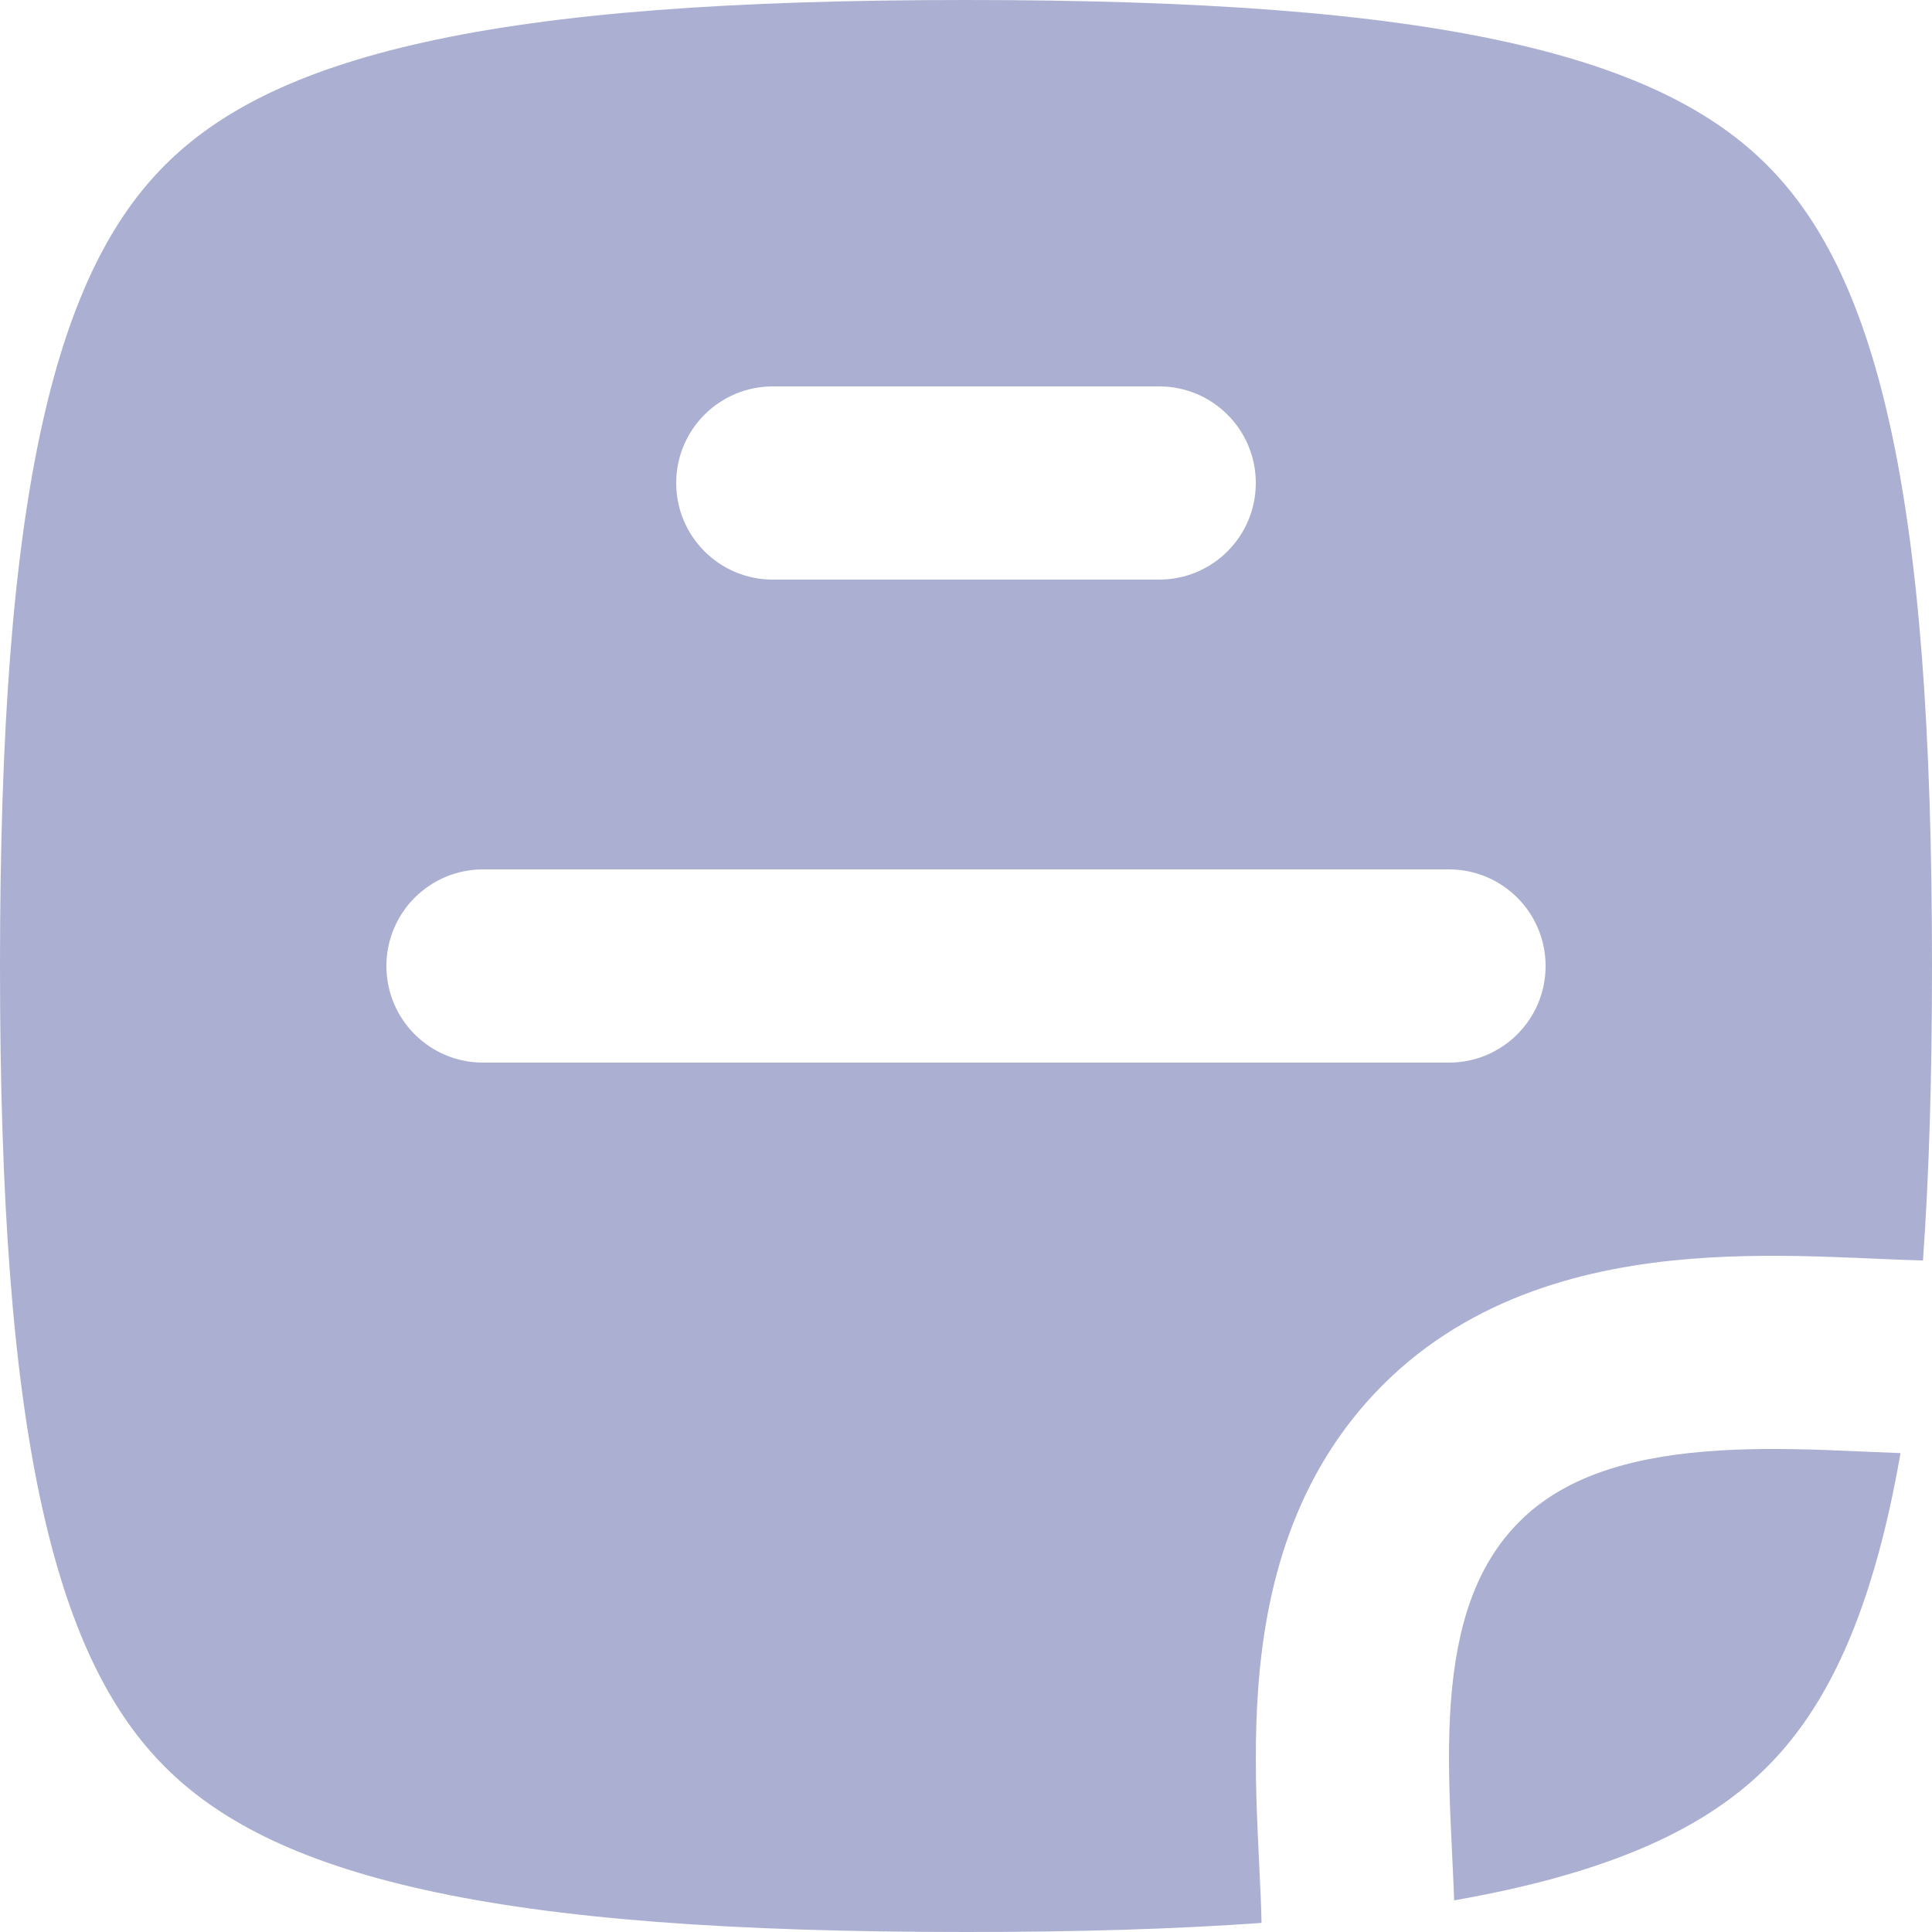 <svg width="24" height="24" viewBox="0 0 24 24" fill="none" xmlns="http://www.w3.org/2000/svg">
<path fill-rule="evenodd" clip-rule="evenodd" d="M23.888 15.658C23.964 14.588 24 13.377 24 12C24 9.09 23.841 6.916 23.475 5.268C23.115 3.647 22.587 2.687 21.95 2.05C21.313 1.413 20.353 0.885 18.732 0.525C17.084 0.159 14.91 0 12 0C9.09 0 6.916 0.159 5.268 0.525C3.647 0.885 2.687 1.413 2.05 2.05C1.413 2.687 0.885 3.647 0.525 5.268C0.159 6.916 0 9.09 0 12C0 14.91 0.159 17.084 0.525 18.732C0.885 20.353 1.413 21.313 2.05 21.95C2.687 22.587 3.647 23.115 5.268 23.475C6.916 23.841 9.09 24 12 24C13.382 24 14.599 23.964 15.671 23.887C15.667 23.672 15.656 23.441 15.643 23.18C15.636 23.032 15.628 22.875 15.621 22.705C15.599 22.181 15.585 21.583 15.63 20.97C15.72 19.75 16.055 18.331 17.173 17.209C18.294 16.085 19.757 15.74 20.988 15.639C21.613 15.588 22.22 15.596 22.747 15.614C22.95 15.621 23.133 15.629 23.3 15.636C23.517 15.646 23.71 15.654 23.888 15.658ZM9.6 4.8C8.937 4.8 8.4 5.337 8.4 6C8.4 6.663 8.937 7.2 9.6 7.2H14.4C15.063 7.2 15.6 6.663 15.6 6C15.6 5.337 15.063 4.8 14.4 4.8H9.6ZM6 10.8C5.337 10.8 4.8 11.337 4.8 12C4.8 12.663 5.337 13.2 6 13.2H18C18.663 13.2 19.2 12.663 19.2 12C19.2 11.337 18.663 10.8 18 10.8H6Z" fill="#ABAFD1"/>
<path d="M18.064 23.607C18.057 23.407 18.047 23.2 18.037 22.998C18.031 22.864 18.024 22.731 18.019 22.604C17.998 22.106 17.988 21.619 18.023 21.147C18.094 20.196 18.333 19.445 18.873 18.904C19.409 18.366 20.195 18.112 21.185 18.031C21.672 17.991 22.17 17.995 22.664 18.012C22.811 18.018 22.966 18.024 23.122 18.031L23.123 18.031C23.286 18.038 23.451 18.045 23.609 18.051C23.568 18.287 23.523 18.514 23.475 18.732C23.115 20.353 22.587 21.313 21.95 21.95C21.313 22.587 20.353 23.115 18.732 23.475C18.518 23.522 18.296 23.566 18.064 23.607Z" fill="#ABAFD1"/>
</svg>
